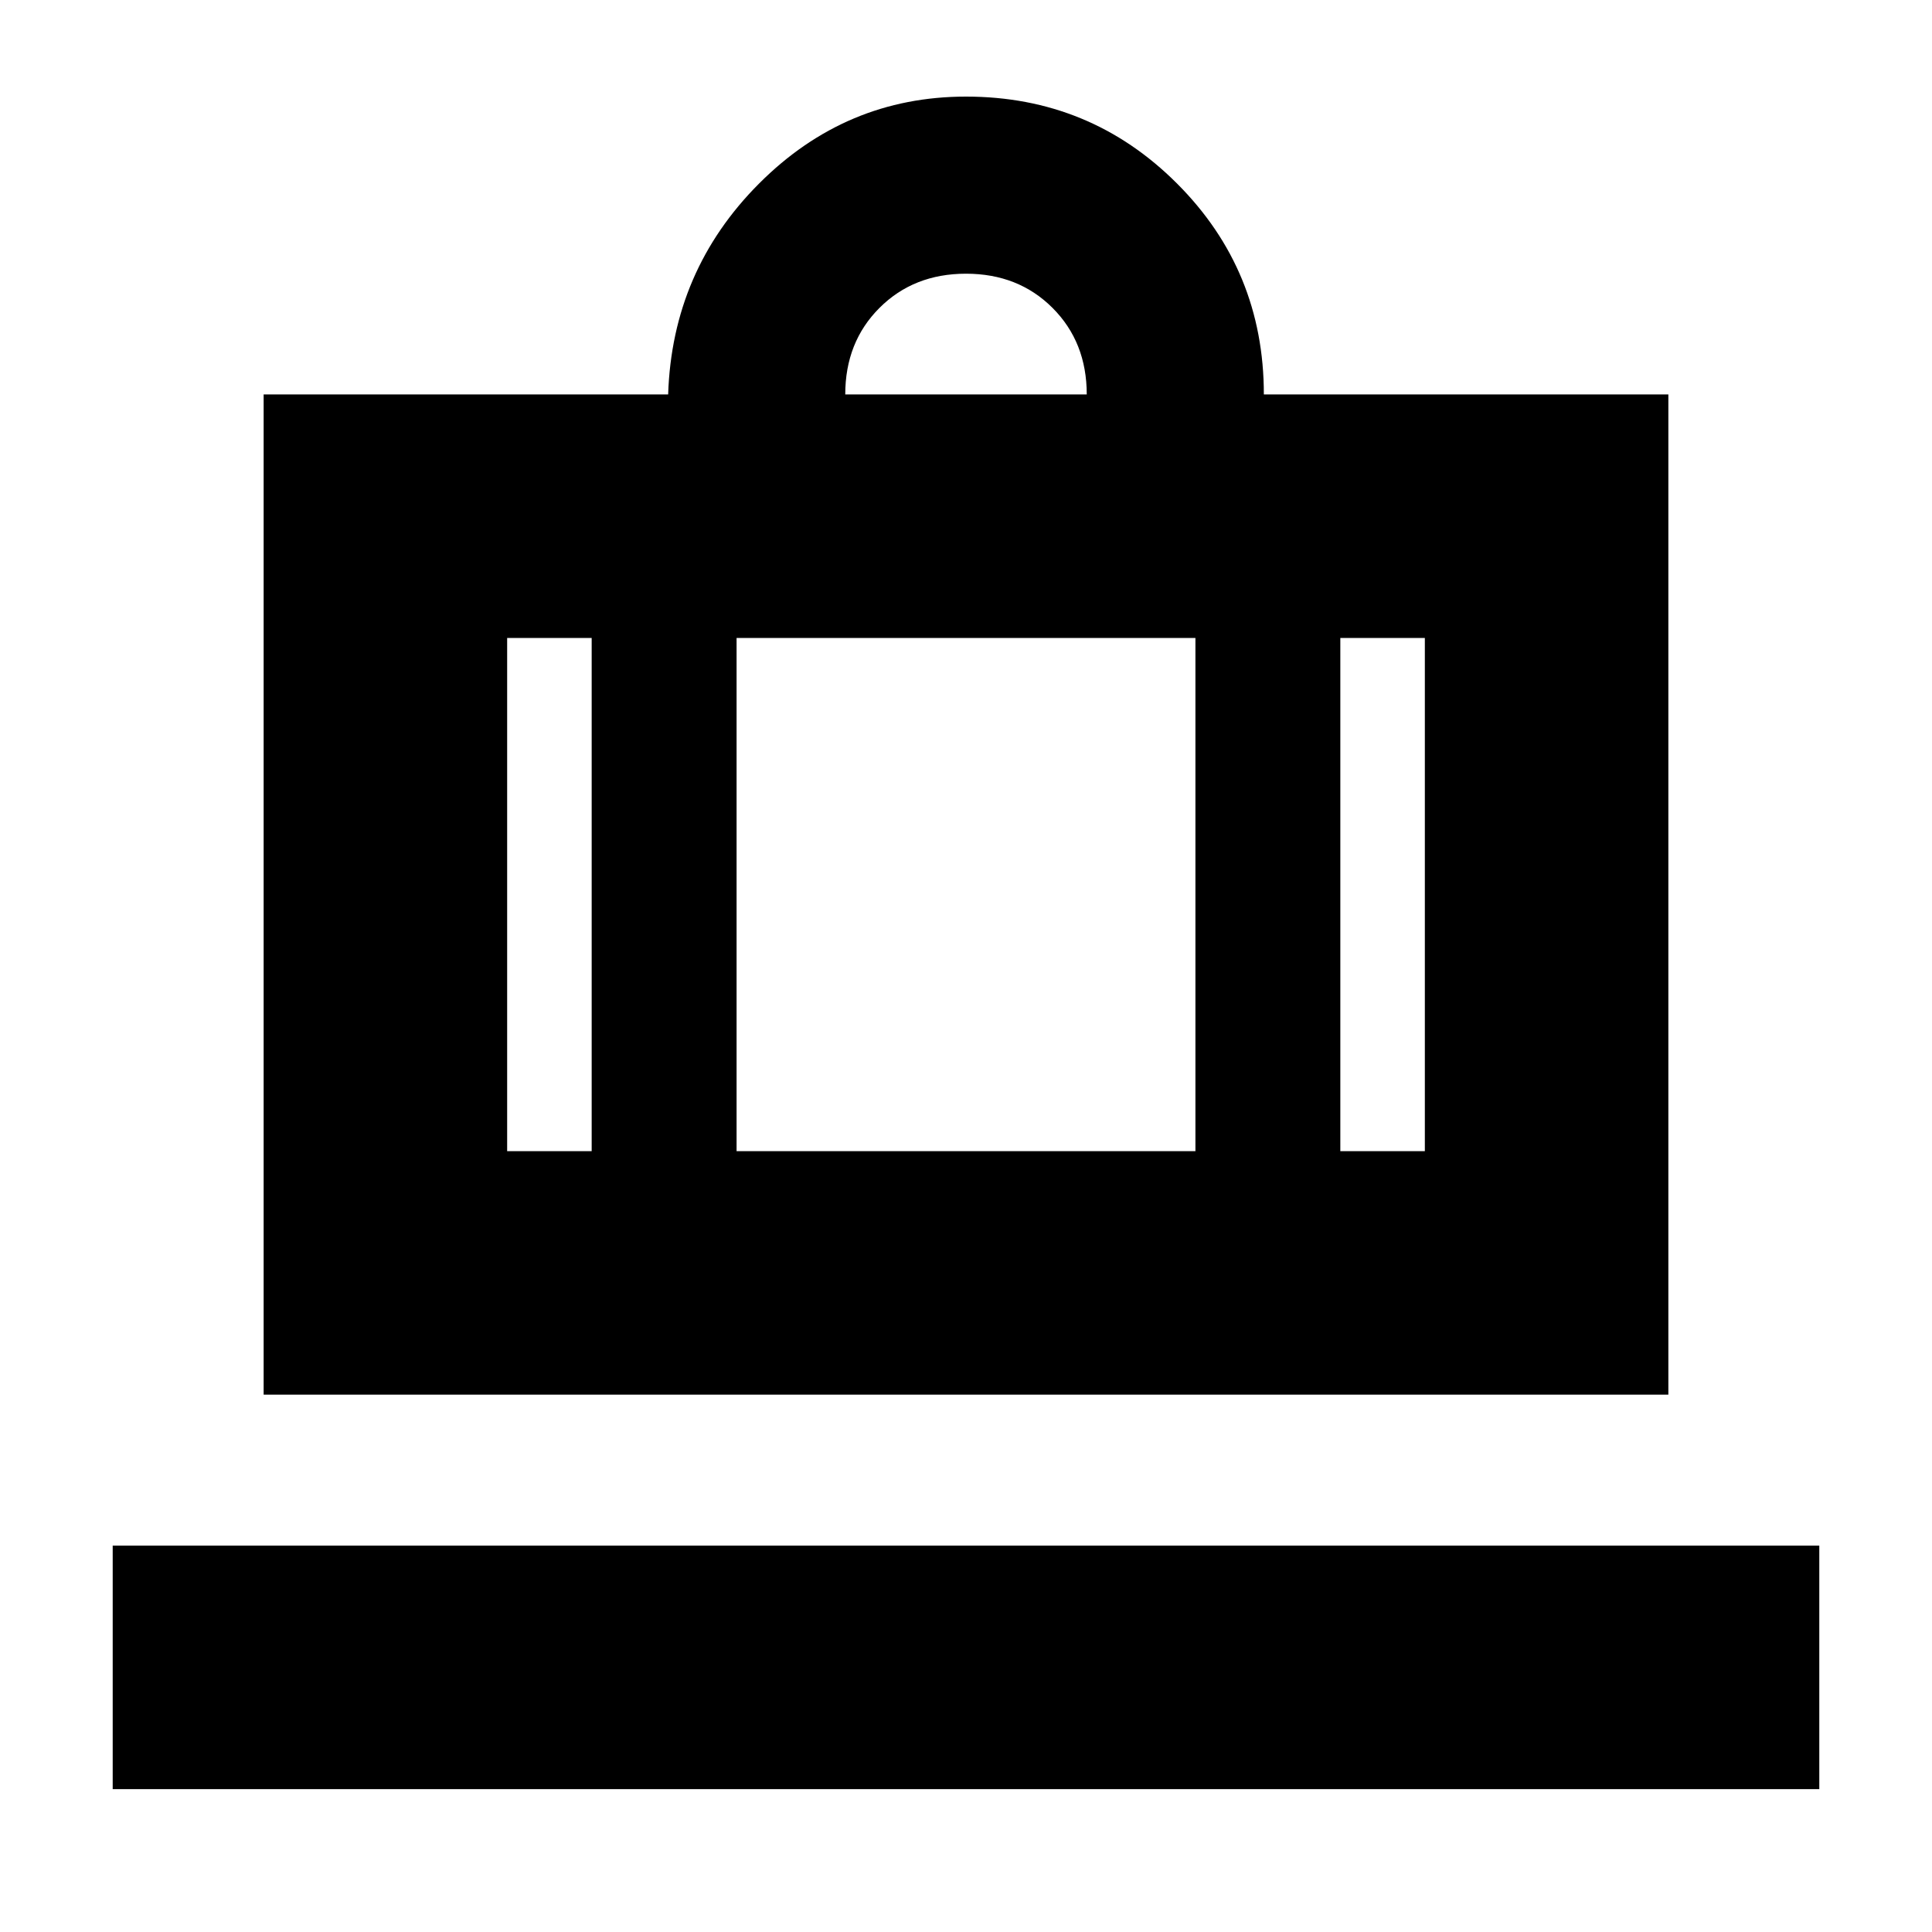 <svg xmlns="http://www.w3.org/2000/svg" height="24" viewBox="0 -960 960 960" width="24"><path d="M56-71v-121h848v121H56Zm75-196v-497h201q2-61.5 45.13-104.75Q420.25-912 480-912q61.67 0 104.83 43.17Q628-825.67 628-764h201v497H131Zm535-121h42v-255h-42v255ZM420-764h120q0-26-17-43t-43-17q-26 0-43 17t-17 43ZM294-388v-255h-42v255h42Zm72-255v255h228v-255H366Zm-72 255h72-72Zm372 0h-72 72Zm-372 0h-42 42Zm72 0h228-228Zm300 0h42-42Z"/></svg>